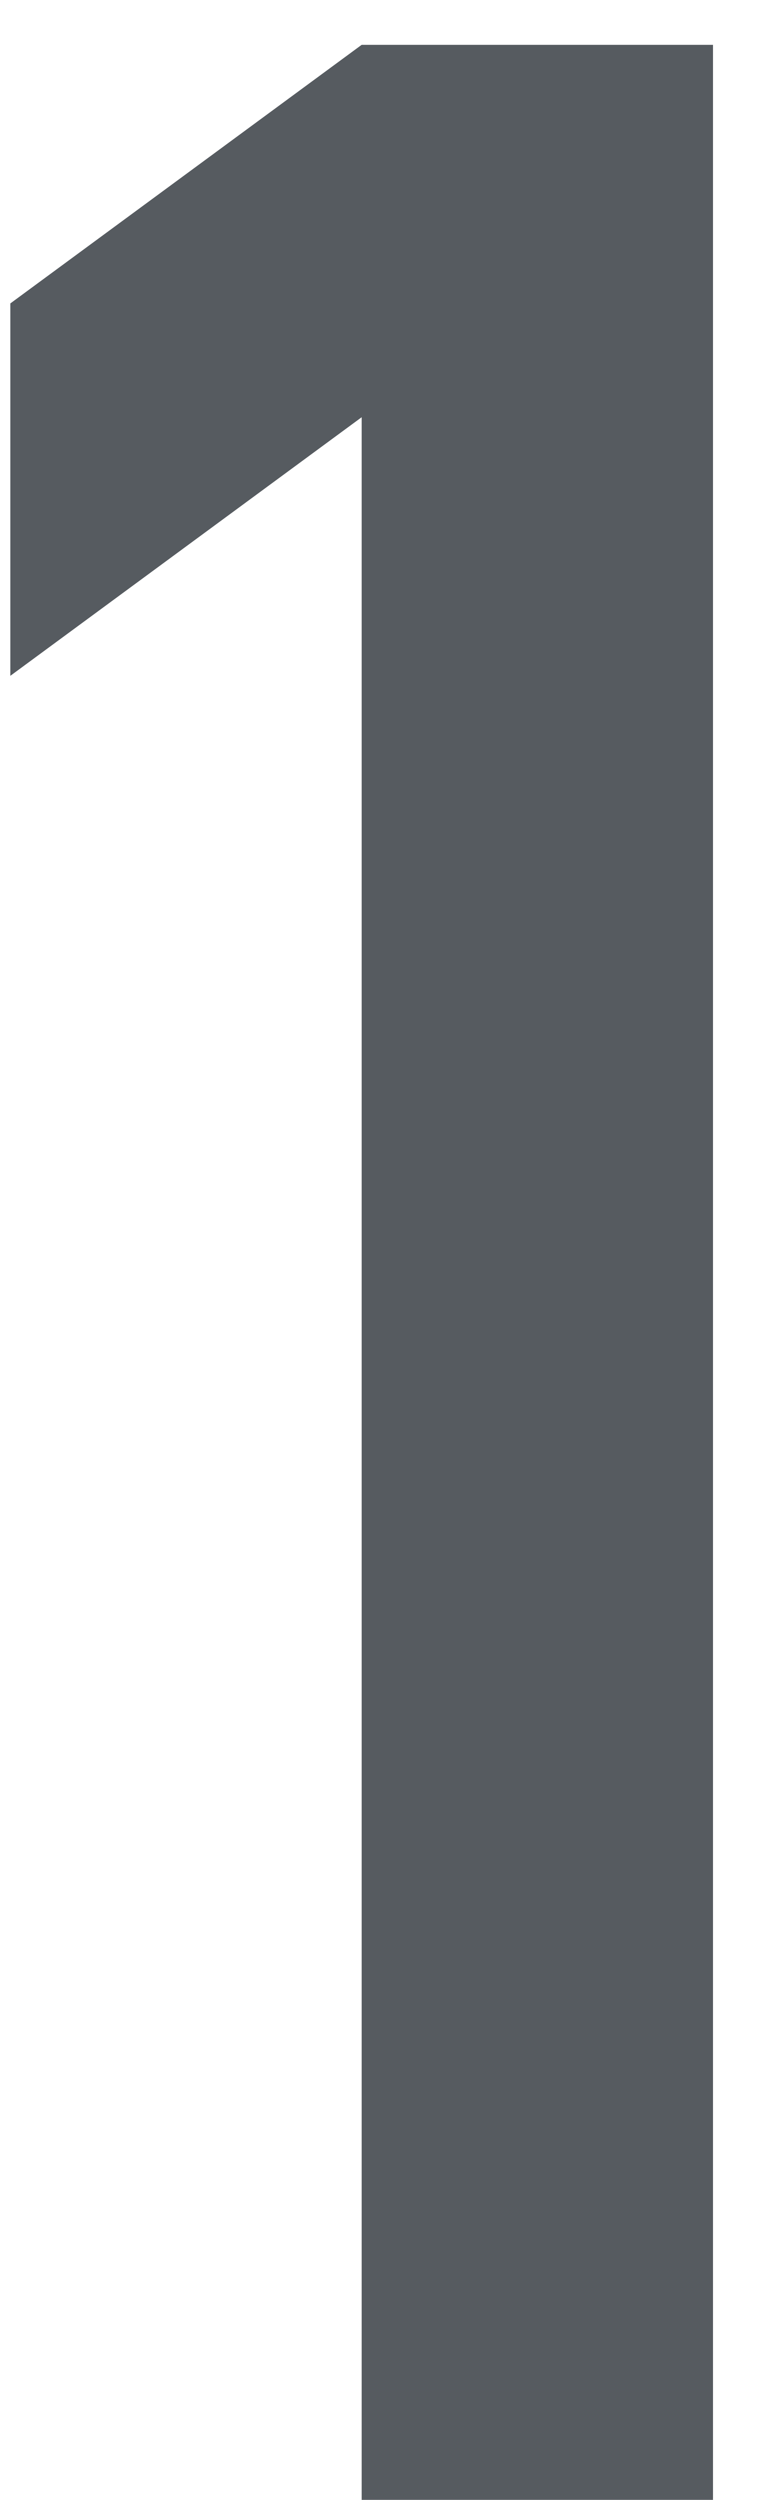 <?xml version="1.0" encoding="UTF-8"?>
<svg width="9px" height="29px" viewBox="0 0 9 29" version="1.1" xmlns="http://www.w3.org/2000/svg" xmlns:xlink="http://www.w3.org/1999/xlink">
    <!-- Generator: Sketch 46.2 (44496) - http://www.bohemiancoding.com/sketch -->
    <title>1 copy</title>
    <desc>Created with Sketch.</desc>
    <defs></defs>
    <g id="Page-1" stroke="none" stroke-width="1" fill="none" fill-rule="evenodd">
        <g id="1280*800" transform="translate(-411, -703)" fill="#565B60">
            <polygon id="1-copy" points="415.2 732 415.2 707.84 411.12 710.84 411.12 706.52 415.2 703.52 419.28 703.52 419.28 732"></polygon>
        </g>
    </g>
</svg>